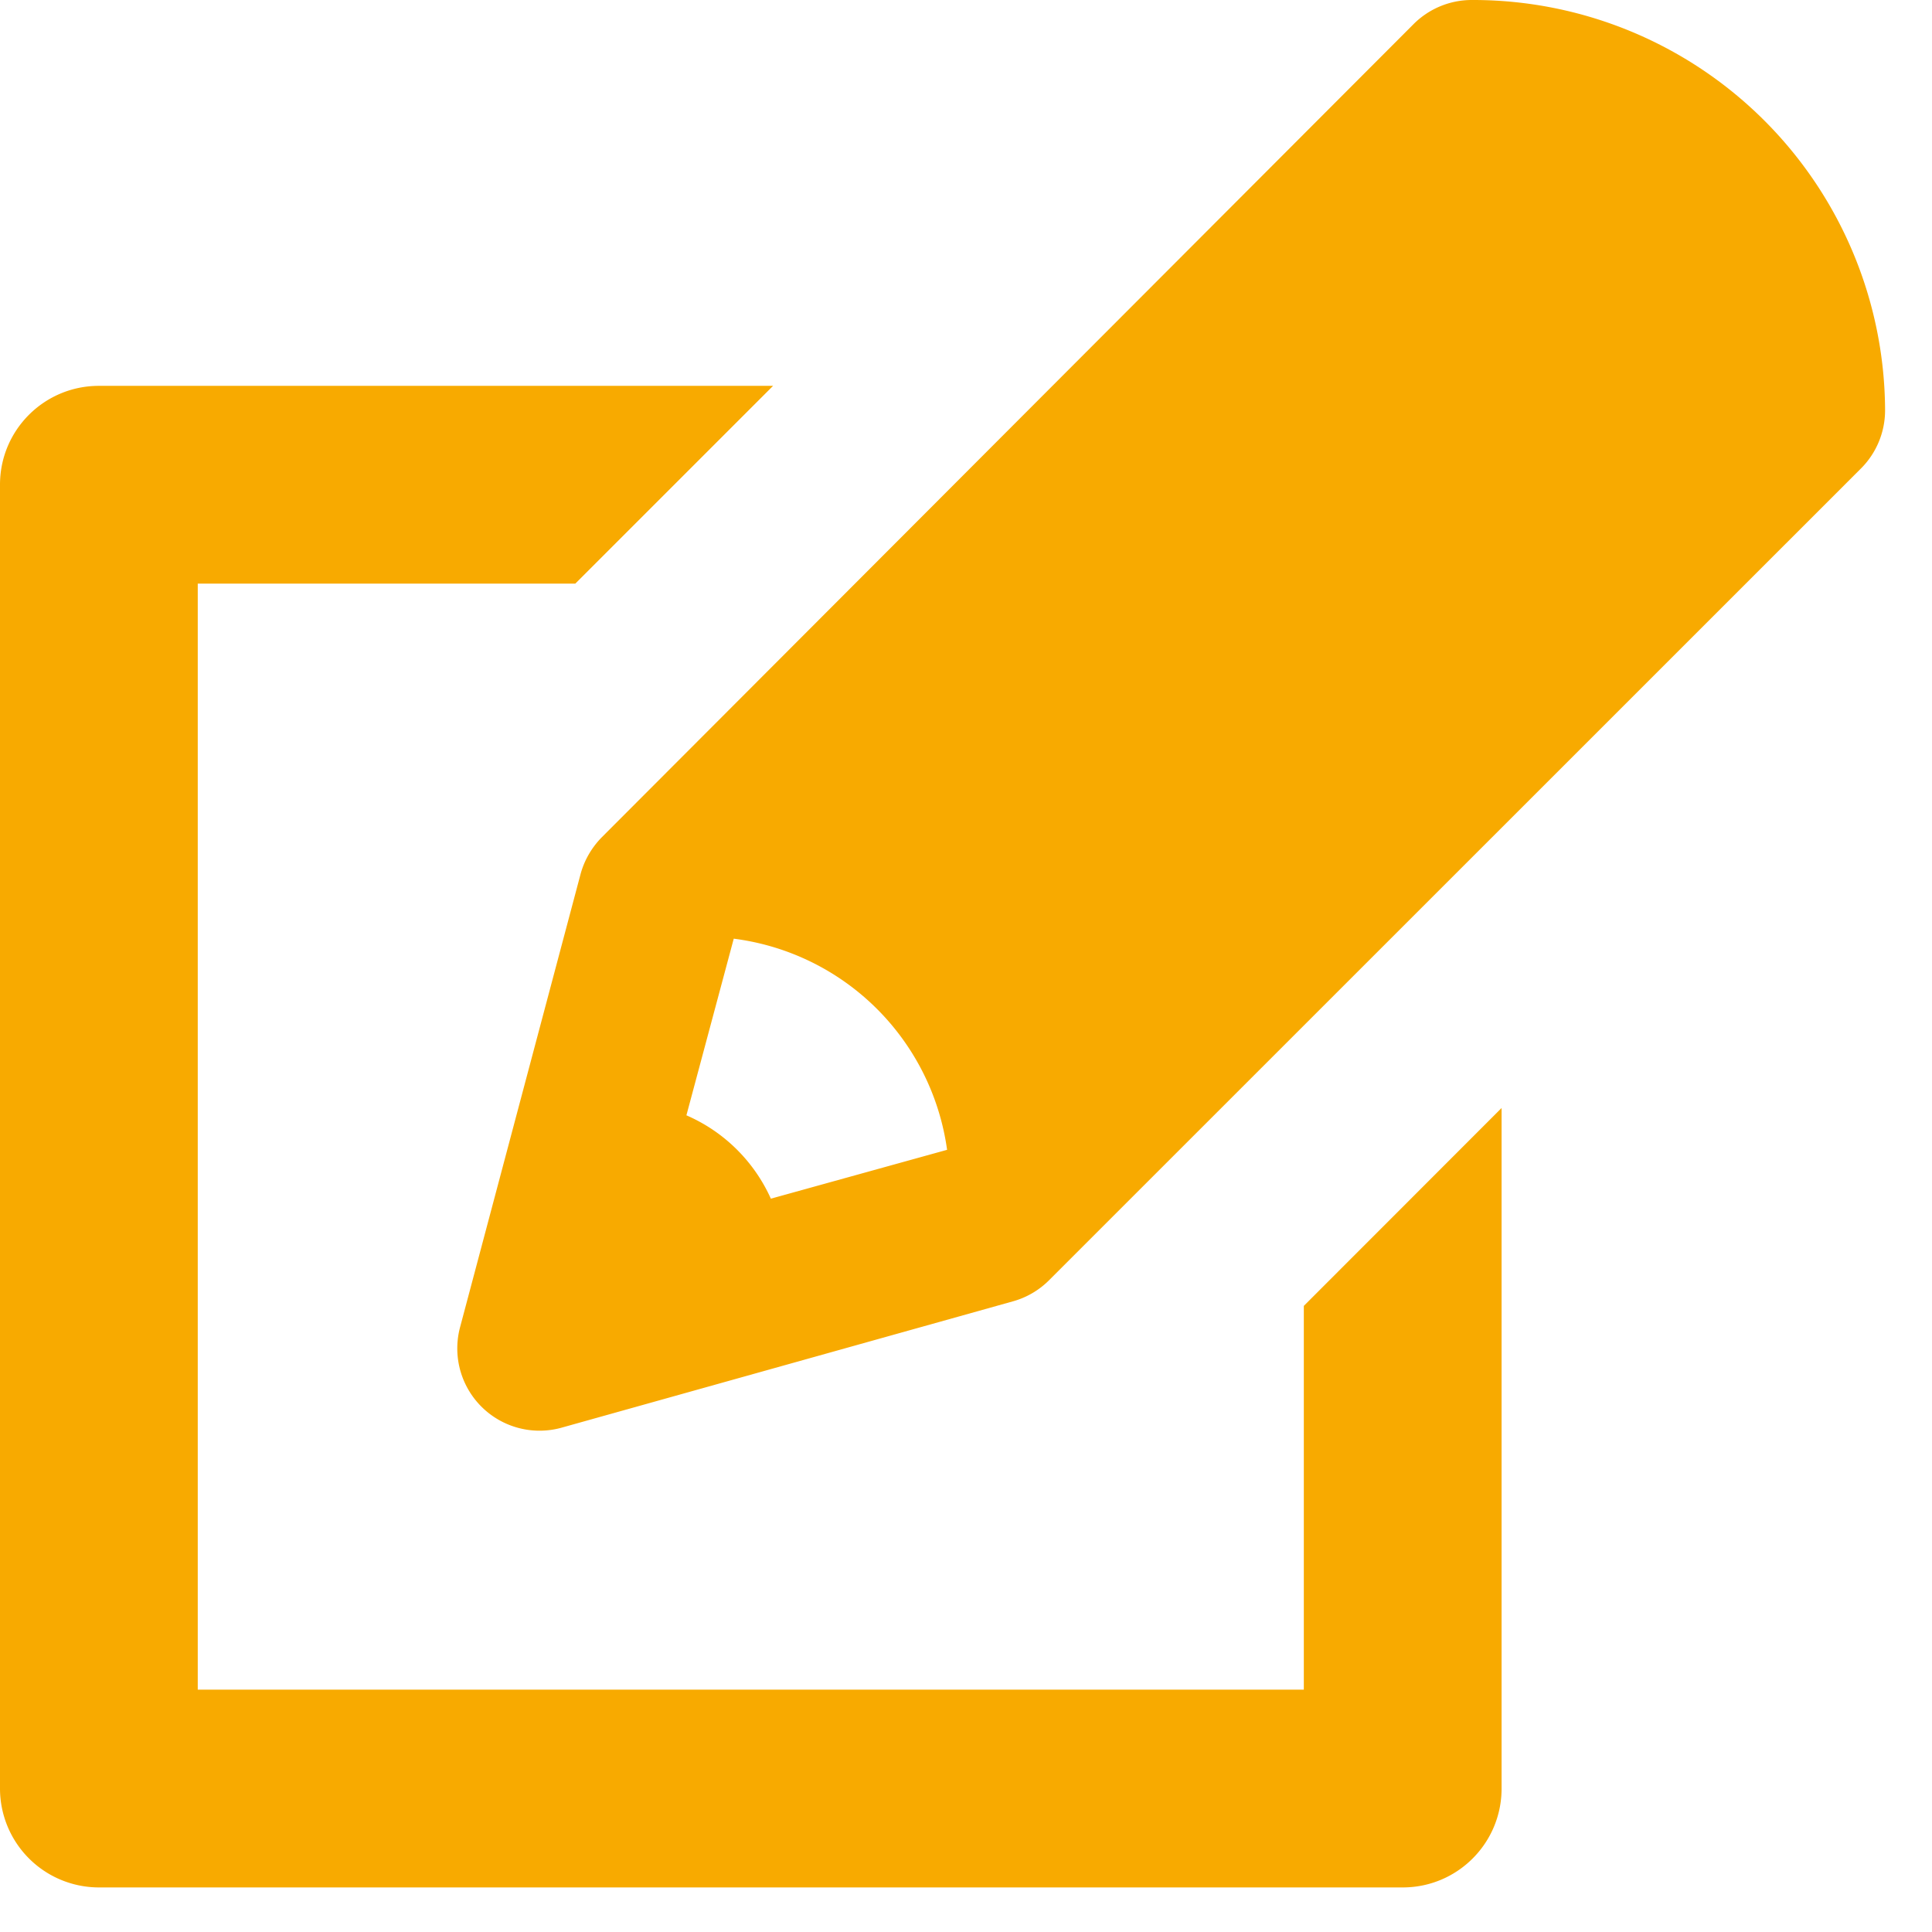 <svg class="translate-Y1" xmlns="http://www.w3.org/2000/svg" width="14" height="14" viewBox="0 0 14 14">
    <path fill="#F8AA00" fill-rule="nonzero" d="M9.448 9.463l1.433-1.434v4.932c0 .395-.32.716-.716.716H.717A.717.717 0 0 1 0 12.961V3.512c0-.395.32-.716.717-.716h4.885L4.169 4.229H1.433v8.015h8.015V9.463zm4.212-6.494a.596.596 0 0 1-.172.423L7.604 9.275a.596.596 0 0 1-.264.155l-3.276.917a.596.596 0 0 1-.73-.73l.873-3.283c.027-.1.08-.191.152-.265L10.242.176A.596.596 0 0 1 10.663 0h.016a2.985 2.985 0 0 1 2.981 2.97zM6.863 8.332a1.79 1.79 0 0 0-1.546-1.53l-.343 1.28c.272.118.49.333.612.604l1.277-.354z"/>
</svg>
